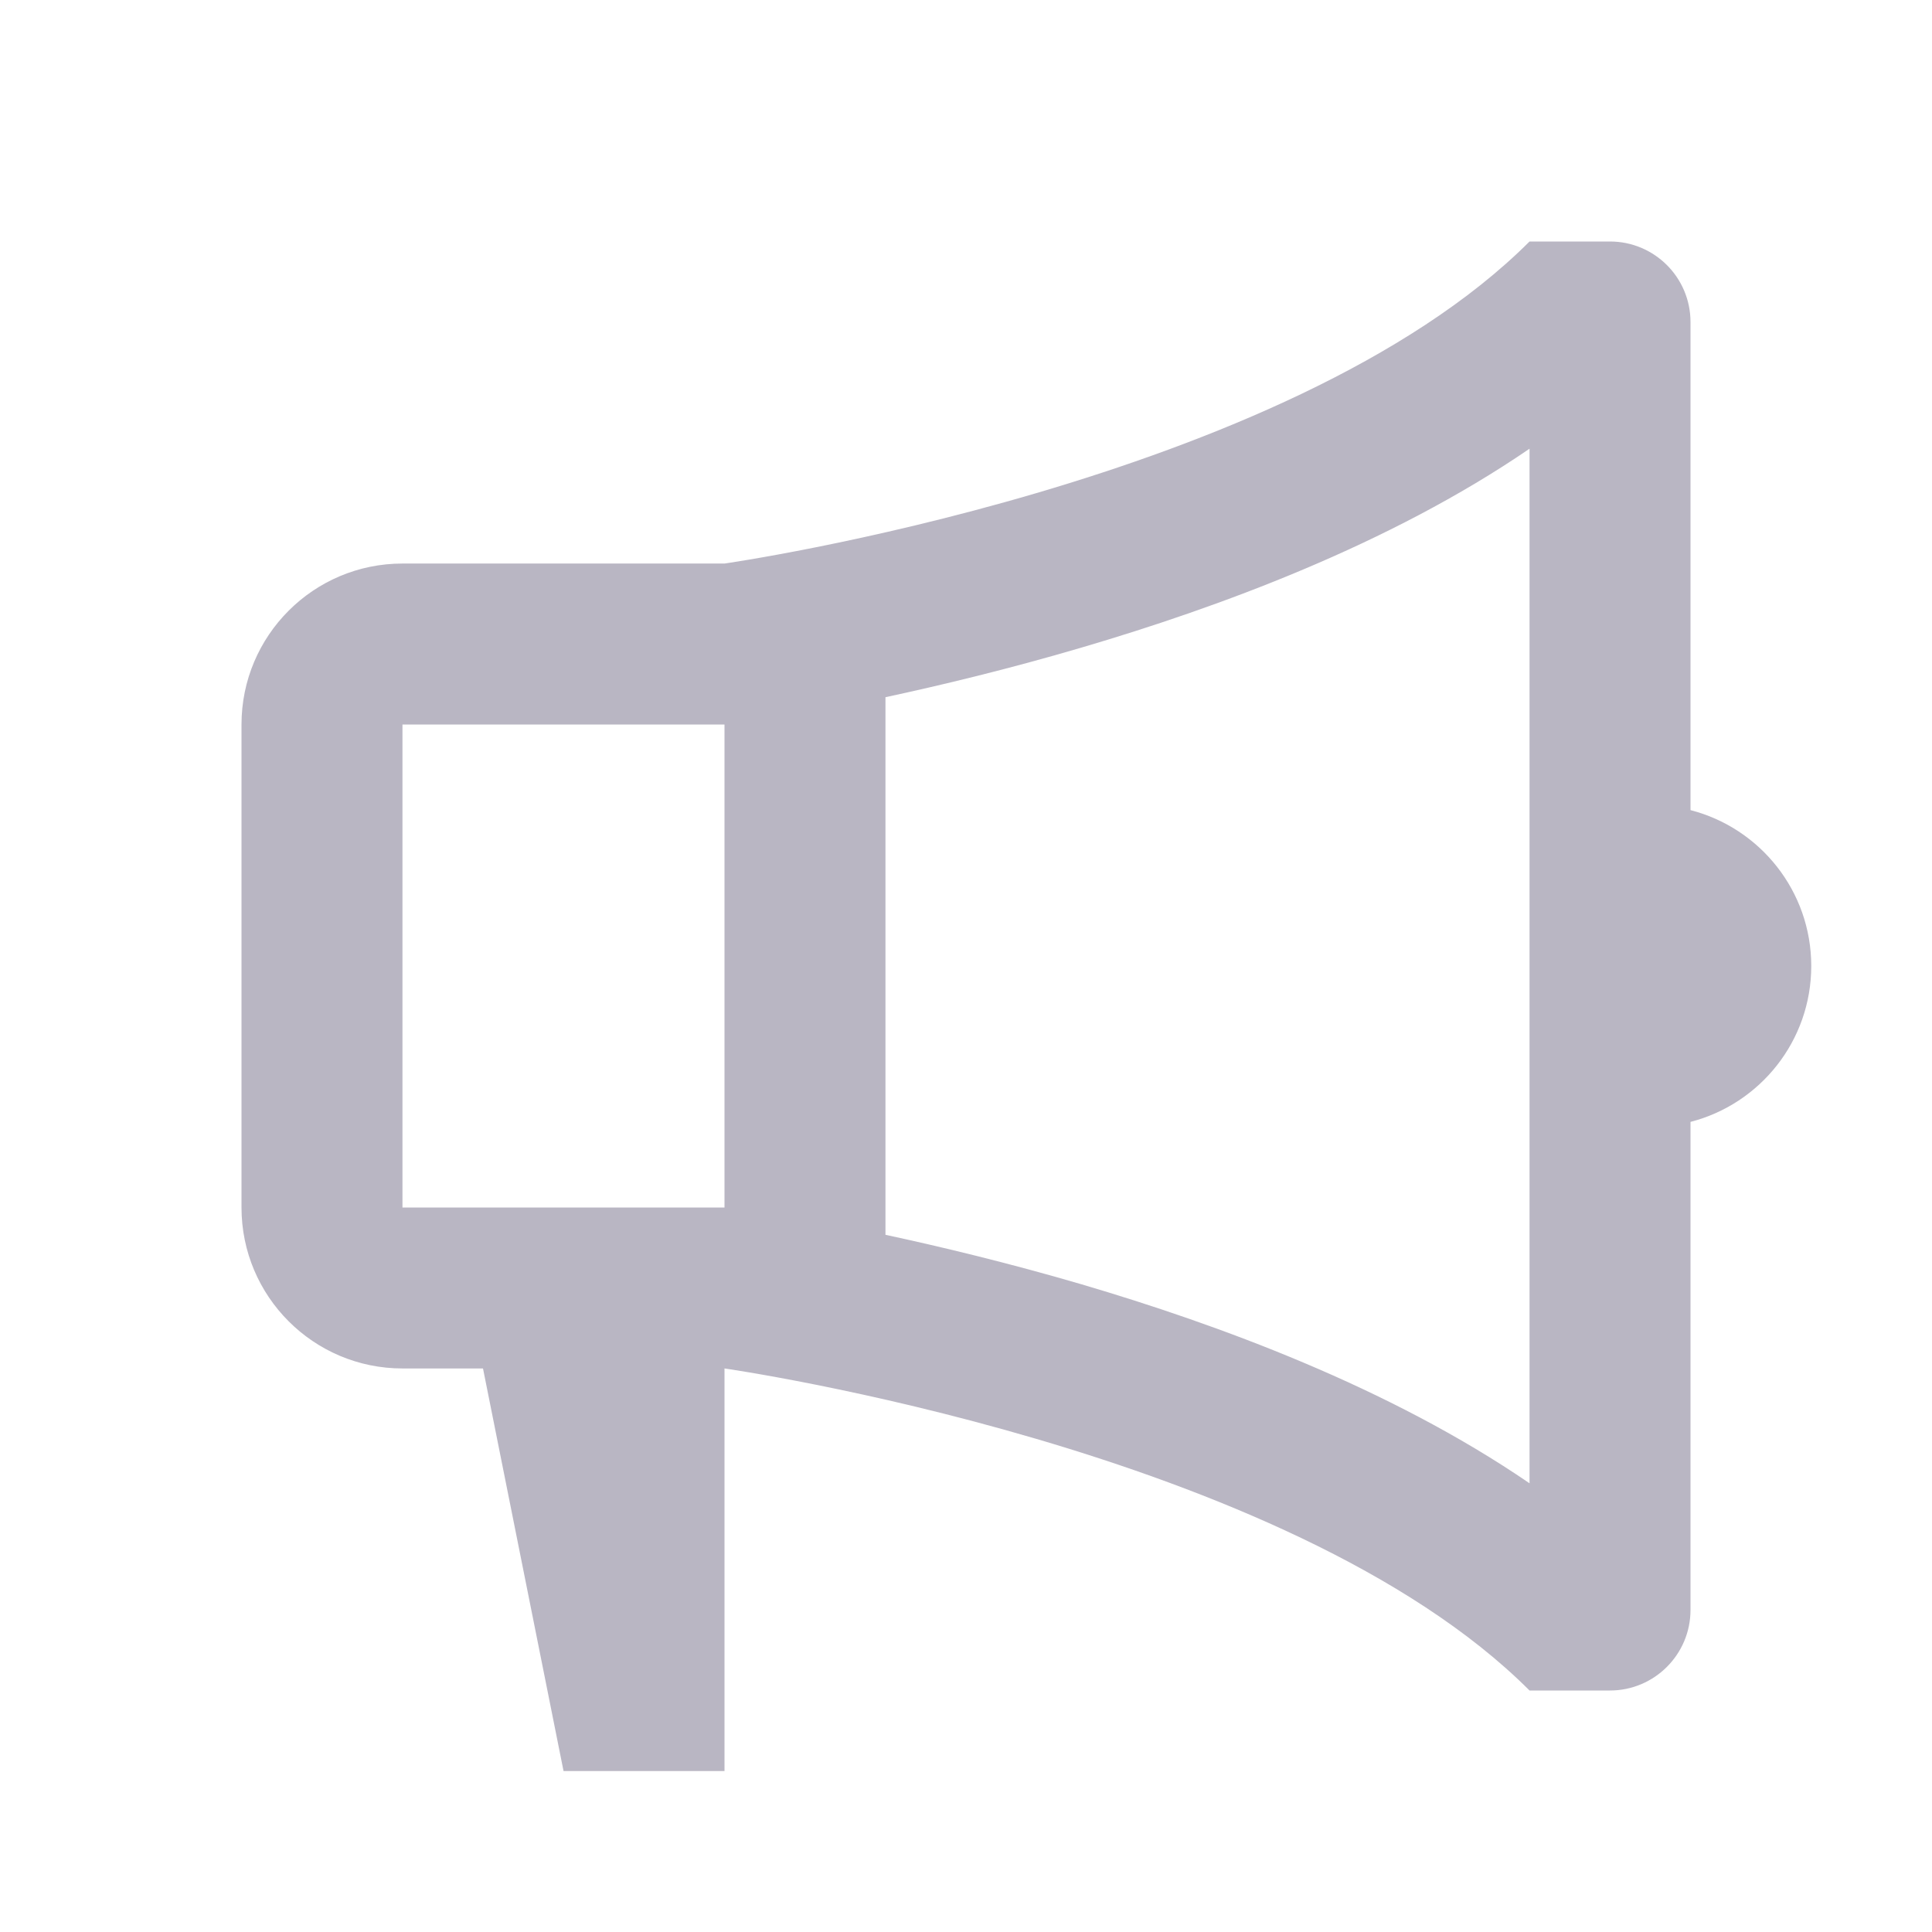 <svg width="16" height="16" viewBox="0 0 16 16" fill="none" xmlns="http://www.w3.org/2000/svg">
<path d="M6 11.333C6 11.333 10.667 12 12.667 14H13.333C13.701 14 14 13.701 14 13.333V9.291C14.575 9.143 15 8.621 15 8C15 7.379 14.575 6.857 14 6.709V2.667C14 2.298 13.701 2 13.333 2H12.667C10.667 4 6 4.667 6 4.667H3.333C2.597 4.667 2 5.264 2 6V10C2 10.736 2.597 11.333 3.333 11.333H4L4.667 14.667H6V11.333ZM7.333 5.774C7.789 5.676 8.352 5.541 8.96 5.362C10.078 5.033 11.5 4.515 12.667 3.716V12.284C11.5 11.485 10.078 10.967 8.96 10.637C8.352 10.459 7.789 10.324 7.333 10.226V5.774ZM3.333 6H6V10H3.333V6Z" fill="#B9B6C3"/>
</svg>
